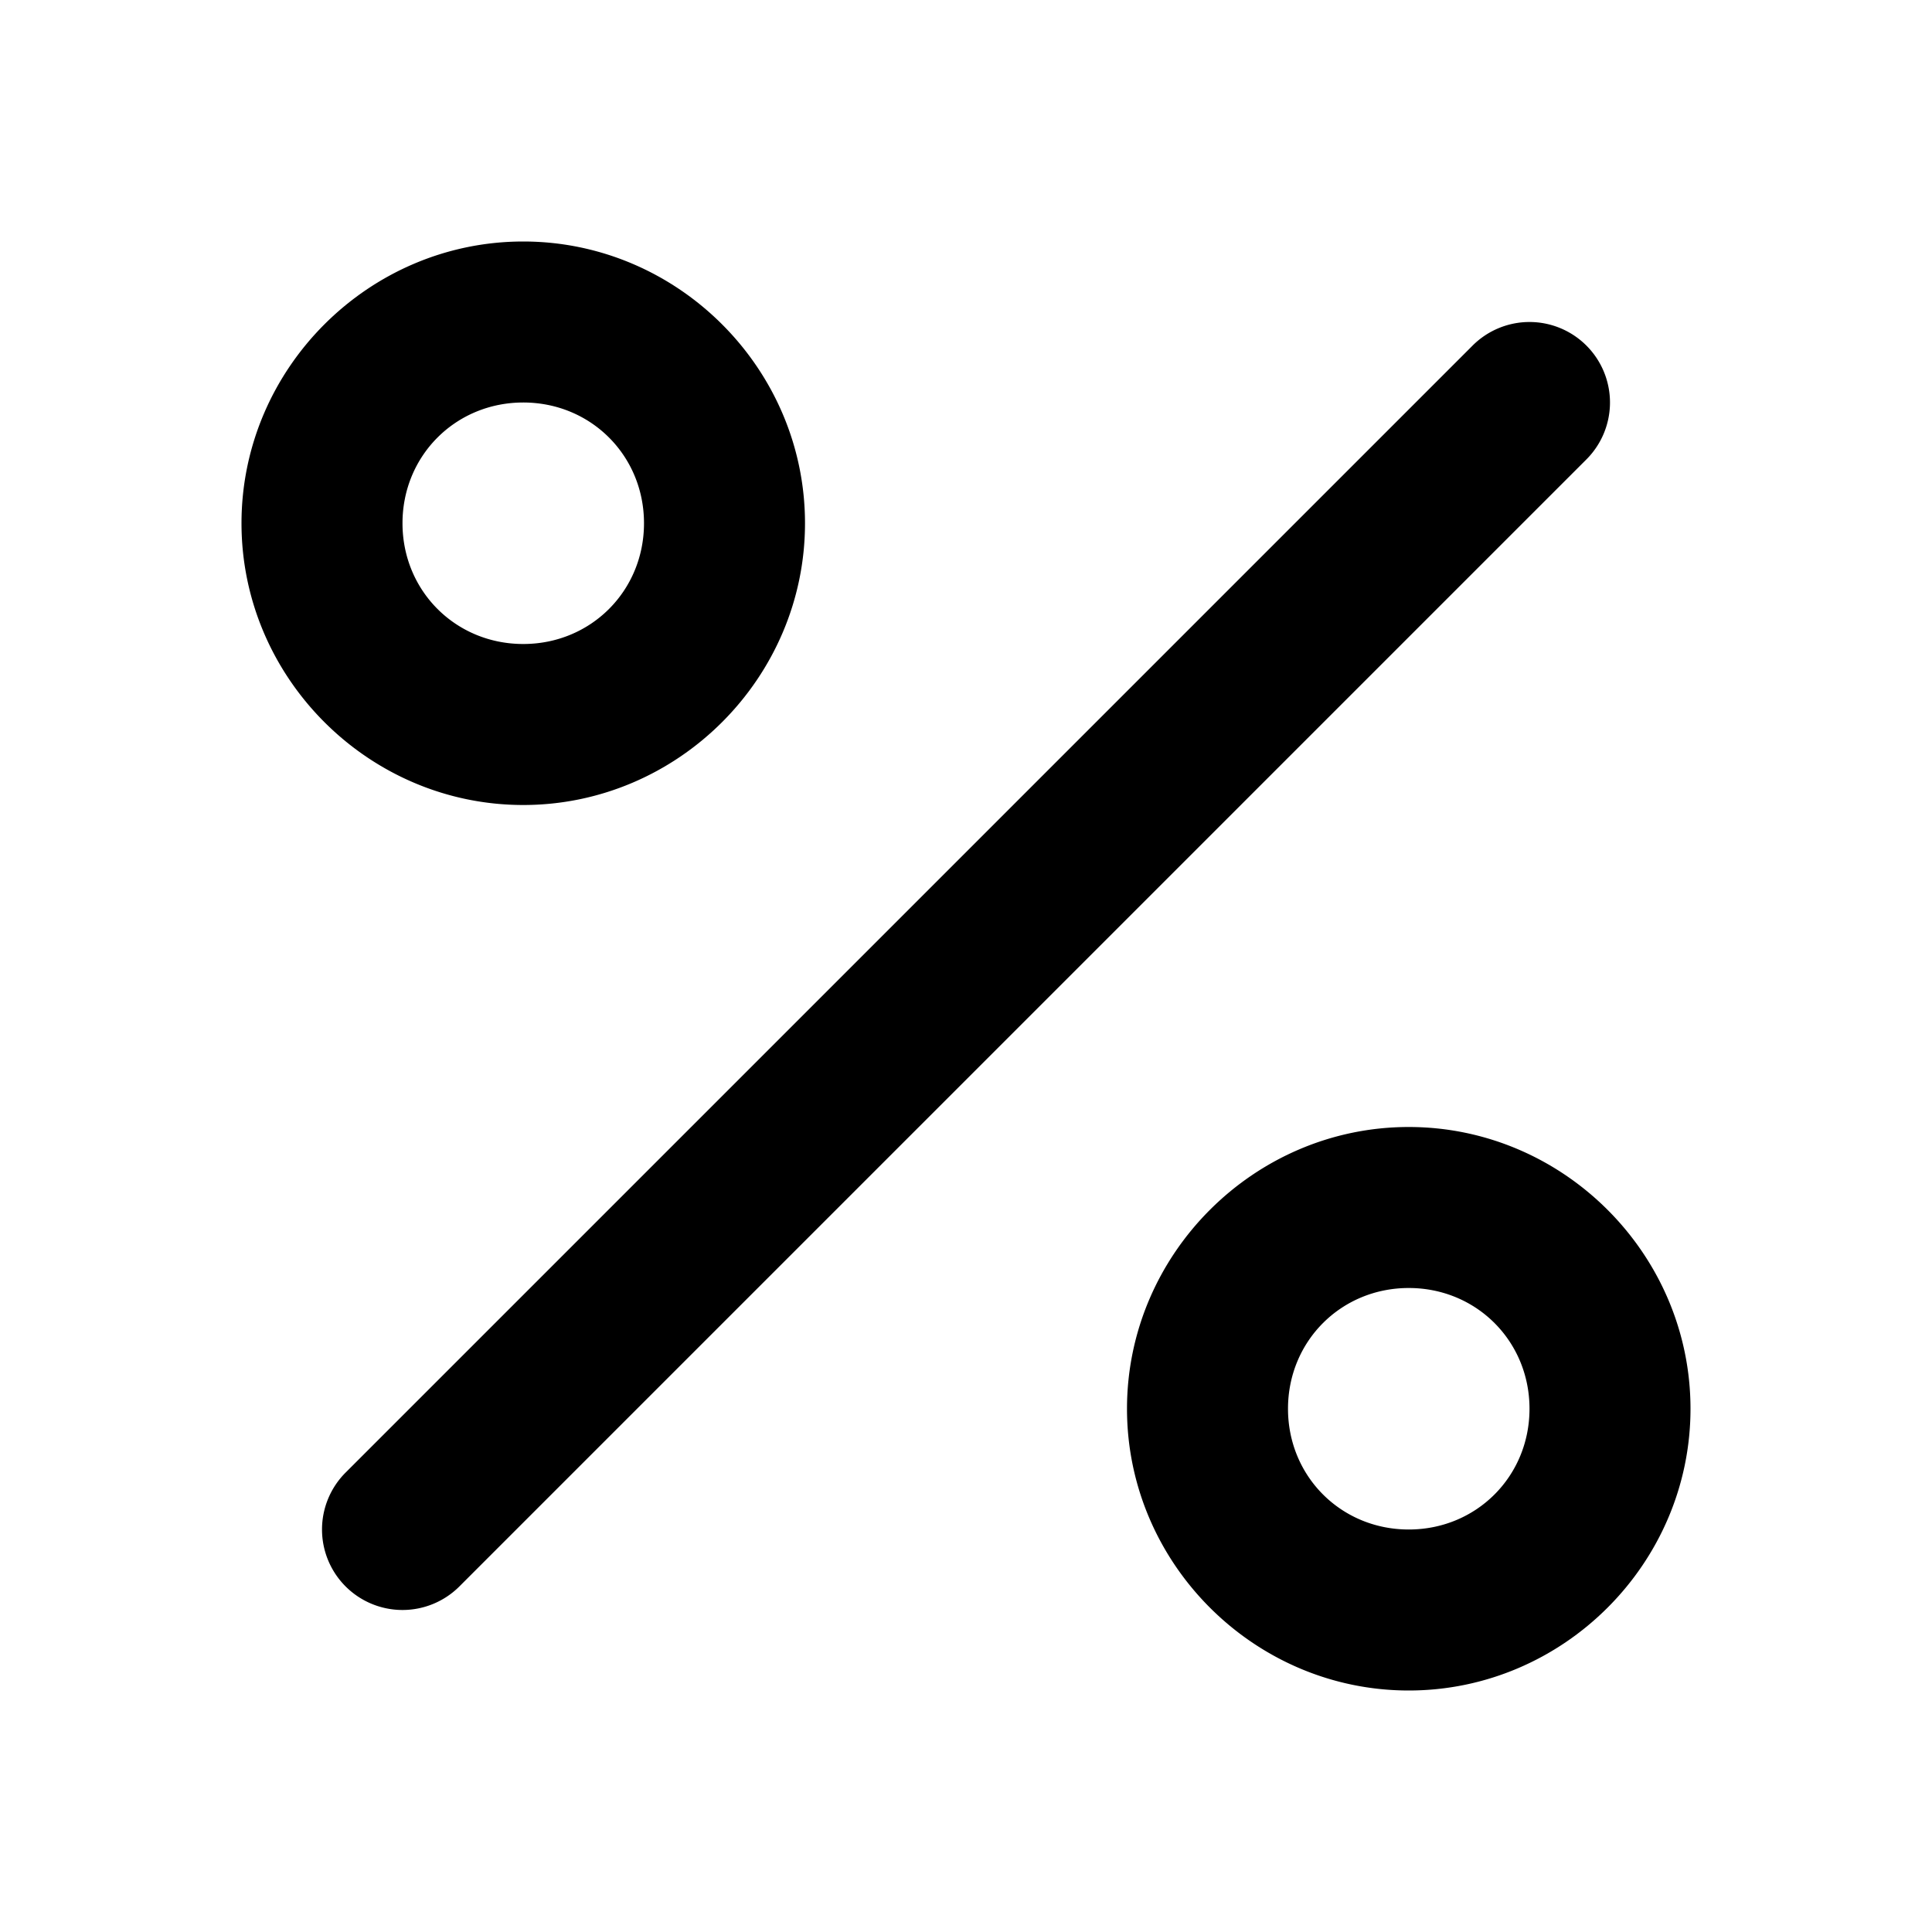 <?xml version="1.0" encoding="UTF-8" standalone="no"?>
<svg xmlns="http://www.w3.org/2000/svg" xmlns:svg="http://www.w3.org/2000/svg" width="24" height="24" viewBox="0 0 24 24" fill="currentColor" tags="percentage,modulo,modulus,remainder,%,sale,discount,offer,marketing" categories="math,development,finance,shopping">
  <path d="M 6.5 3 C 4.579 3 3 4.579 3 6.5 C 3 8.421 4.579 10 6.5 10 C 8.421 10 10 8.421 10 6.5 C 10 4.579 8.421 3 6.5 3 z M 19 4 A 1 1 0 0 0 18.293 4.293 L 4.293 18.293 A 1 1 0 0 0 4.293 19.707 A 1 1 0 0 0 5.707 19.707 L 19.707 5.707 A 1 1 0 0 0 19.707 4.293 A 1 1 0 0 0 19 4 z M 6.5 5 C 7.34 5 8 5.66 8 6.5 C 8 7.34 7.34 8 6.5 8 C 5.66 8 5 7.34 5 6.5 C 5 5.66 5.66 5 6.5 5 z M 17.5 14 C 15.579 14 14 15.579 14 17.5 C 14 19.421 15.579 21 17.5 21 C 19.421 21 21 19.421 21 17.5 C 21 15.579 19.421 14 17.5 14 z M 17.5 16 C 18.34 16 19 16.66 19 17.5 C 19 18.34 18.34 19 17.5 19 C 16.66 19 16 18.34 16 17.5 C 16 16.66 16.66 16 17.5 16 z "/>
</svg>
